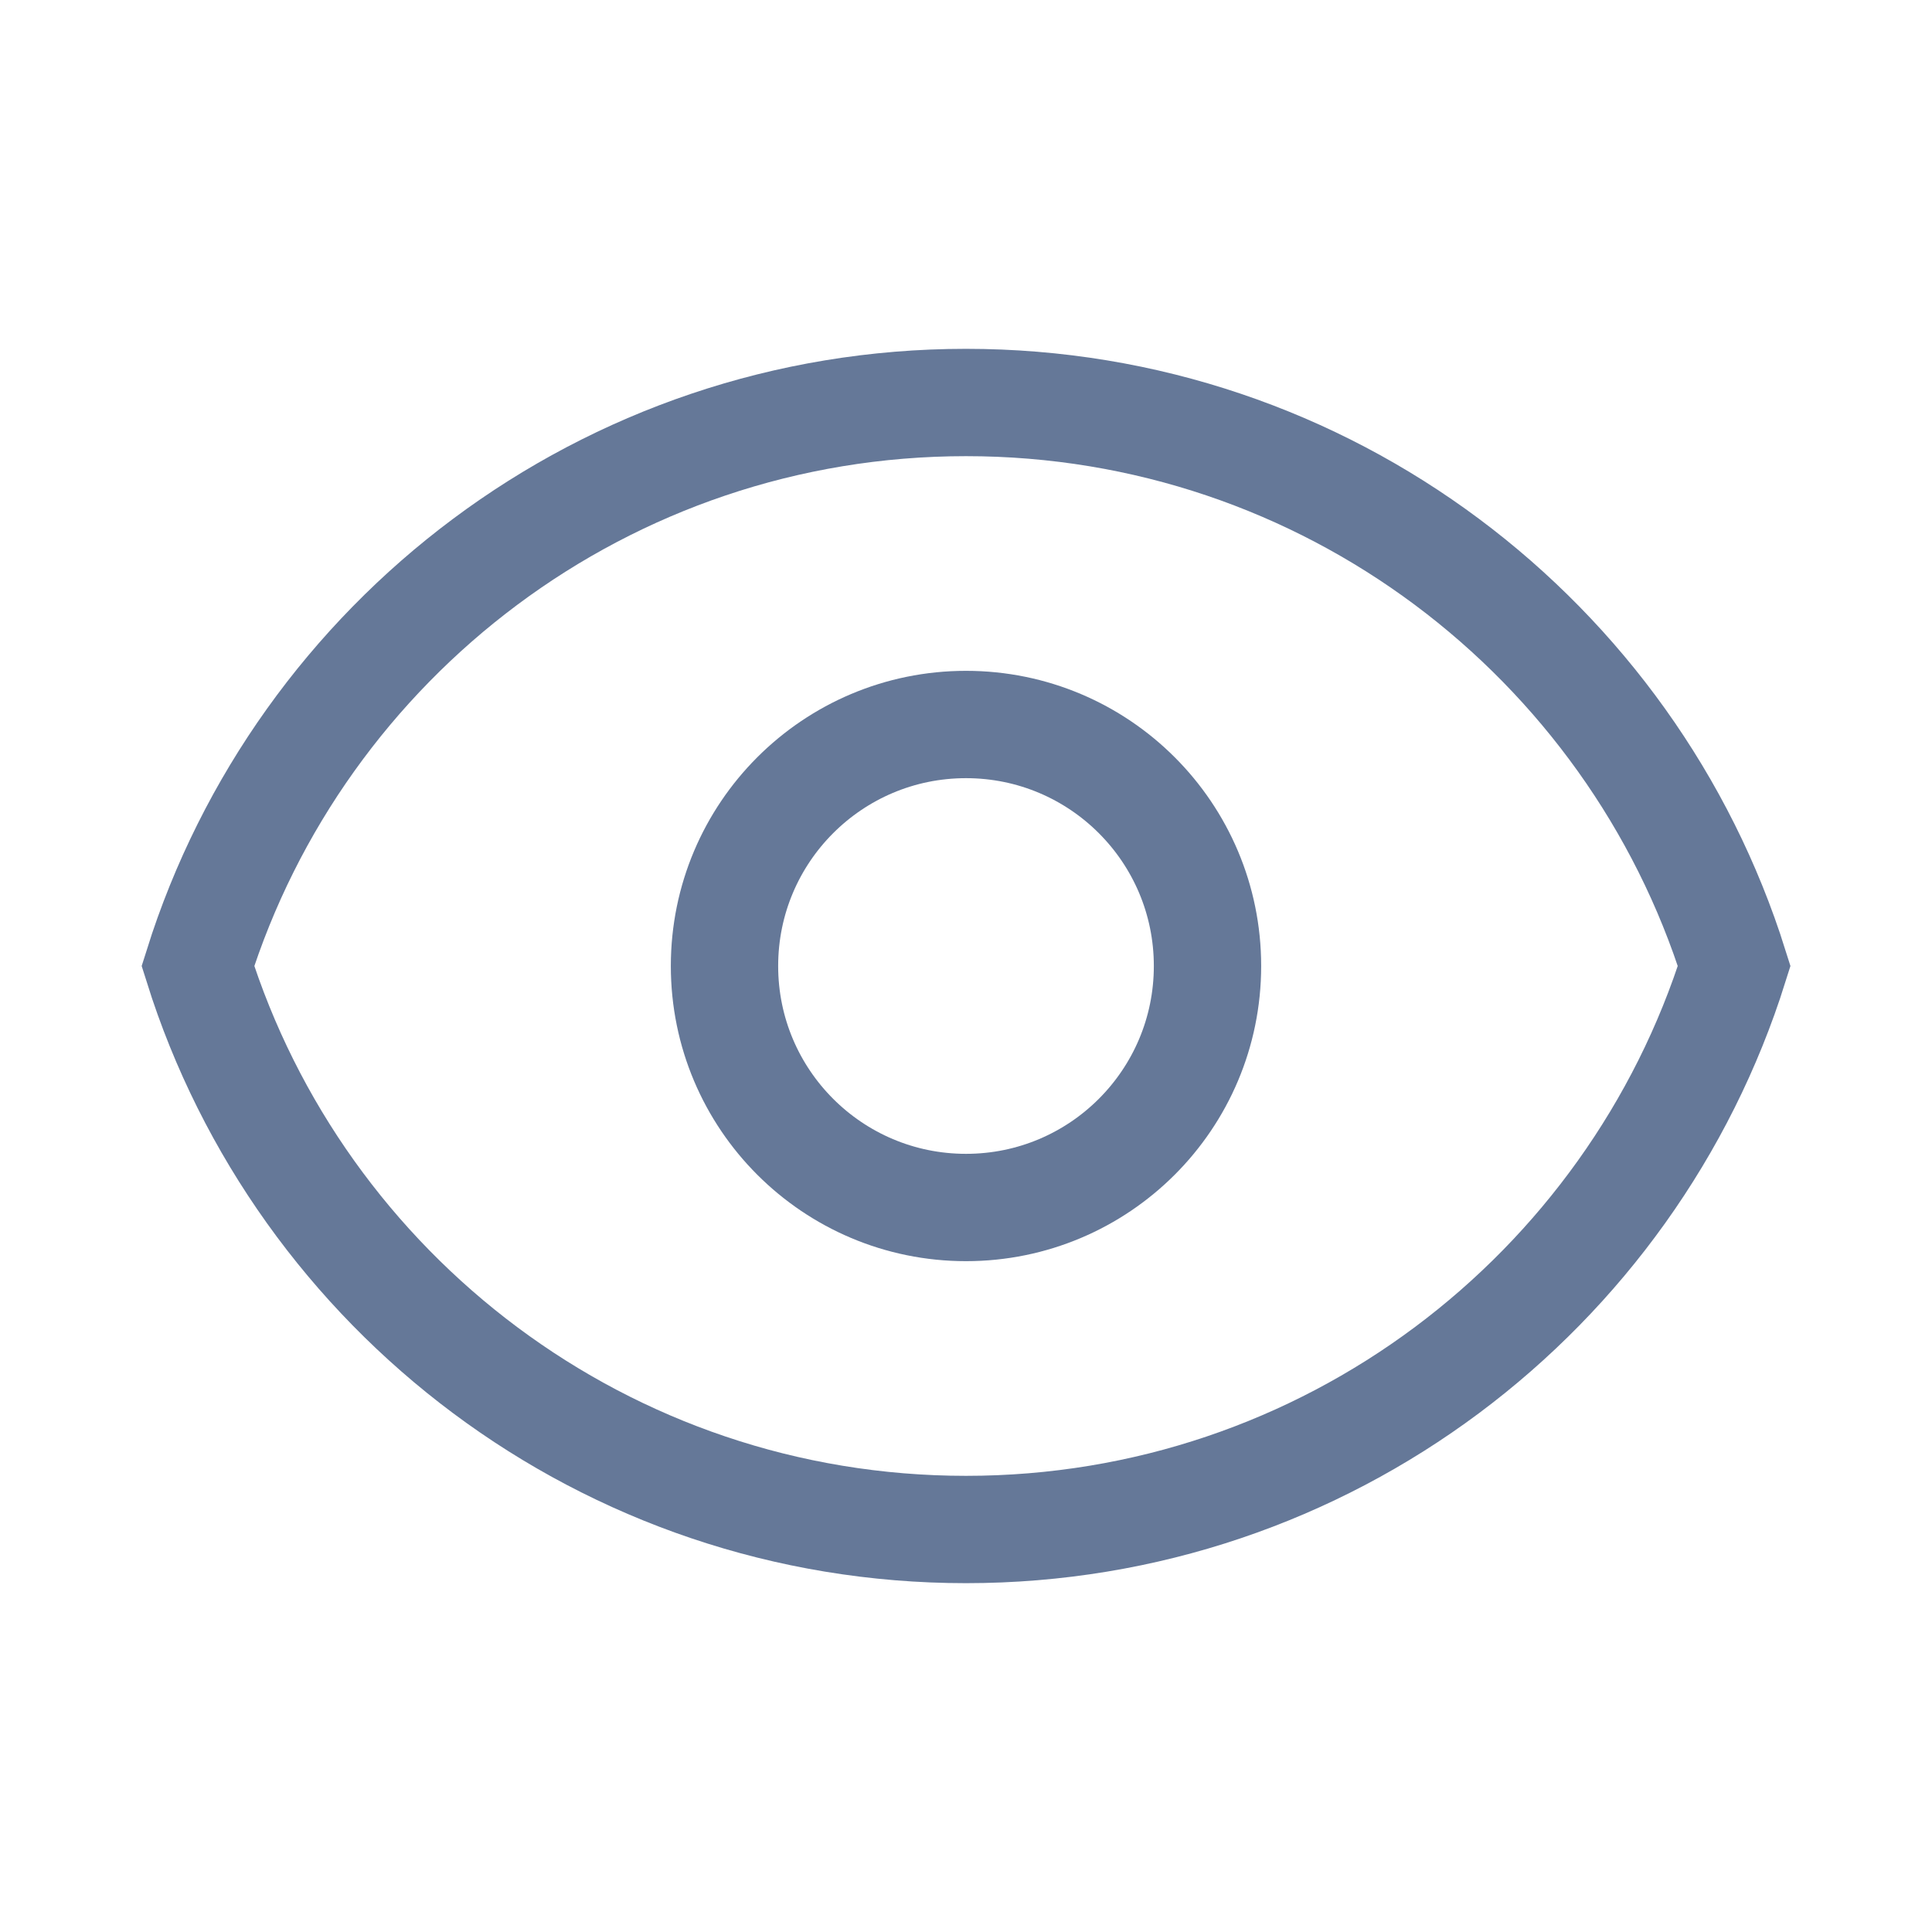 <svg width="18" height="18" viewBox="0 0 18 18" fill="none" xmlns="http://www.w3.org/2000/svg">
<path d="M11.25 9C11.25 10.243 10.243 11.25 9 11.25C7.757 11.25 6.75 10.243 6.75 9C6.75 7.757 7.757 6.75 9 6.75C10.243 6.75 11.25 7.757 11.25 9Z" stroke="#657898" stroke-linecap="square"/>
<path d="M9 3.75C5.642 3.75 2.799 5.957 1.844 9C2.799 12.043 5.642 14.25 9 14.25C12.359 14.25 15.201 12.043 16.157 9C15.201 5.957 12.359 3.75 9 3.75Z" stroke="#657898" stroke-linecap="square"/>
</svg>
